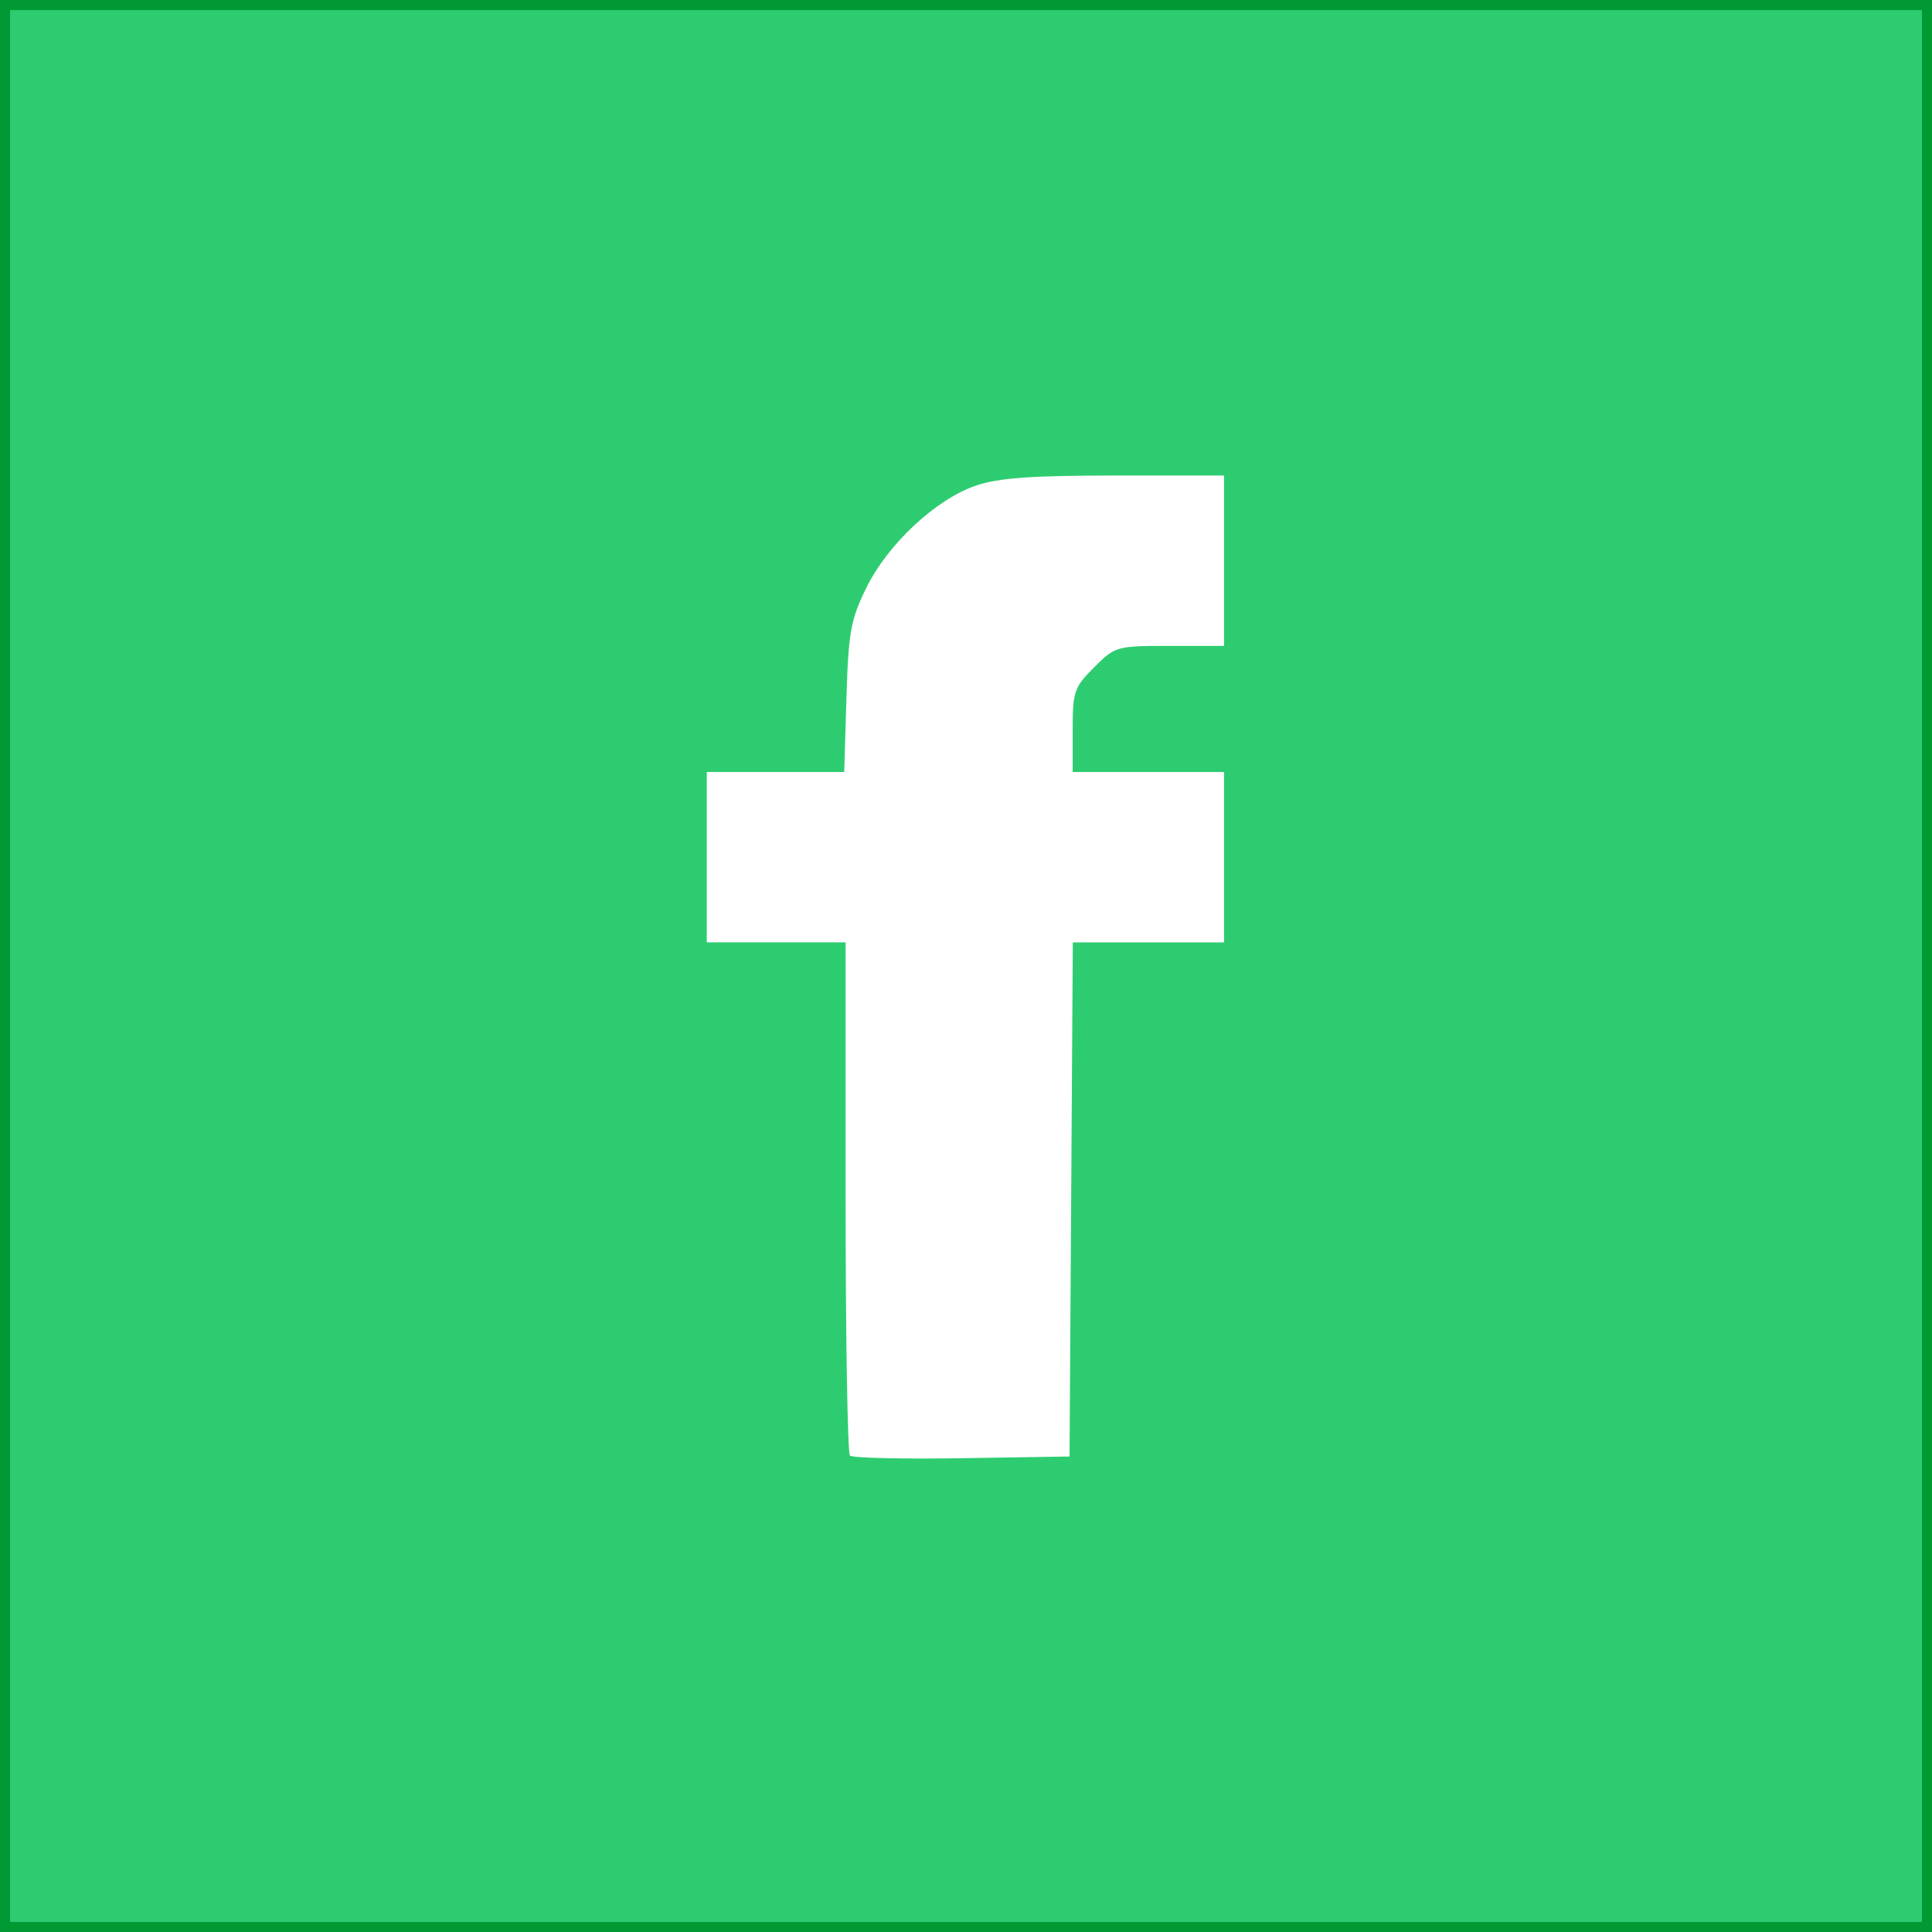 <?xml version="1.0" encoding="UTF-8" standalone="no"?>
<!-- Created with Inkscape (http://www.inkscape.org/) -->

<svg
   width="52.917mm"
   height="52.917mm"
   viewBox="0 0 52.917 52.917"
   version="1.1"
   id="svg1"
   xml:space="preserve"
   xmlns="http://www.w3.org/2000/svg"
   xmlns:svg="http://www.w3.org/2000/svg"><rect x="0" y="0" width="52.917" height="52.917" fill="#333333" stroke="none"/><defs
     id="defs1" /><g
     id="layer1"
     transform="translate(-12.751,-89.857)"><g
       id="g6"><rect
         style="fill:#2ecc71;fill-opacity:1;stroke:#009933;stroke-width:0.276;stroke-linecap:square;stroke-miterlimit:3.2;paint-order:stroke fill markers"
         id="rect1"
         width="52.641"
         height="52.641"
         x="12.889"
         y="89.995" /><path
         style="fill:#ffffff;stroke-width:0.653"
         d="m 42.09,122.71 0.045,-7.041 h 2.071 2.071 v -2.333 -2.333 h -2.073 -2.073 v -1.14 c 0,-1.066 0.038,-1.178 0.587,-1.728 0.577,-0.577 0.614,-0.587 2.073,-0.587 h 1.486 v -2.333 -2.333 h -2.993 c -2.284,0 -3.184,0.065 -3.8,0.275 -1.102,0.375 -2.413,1.598 -3.004,2.8 -0.43,0.875 -0.491,1.212 -0.545,3.015 l -0.061,2.03 h -1.882 -1.882 v 2.333 2.333 h 1.901 1.901 v 6.969 c 0,3.833 0.054,7.022 0.119,7.088 0.066,0.065 1.446,0.098 3.067,0.072 l 2.948,-0.047 z"
         id="path1" /></g></g></svg>
